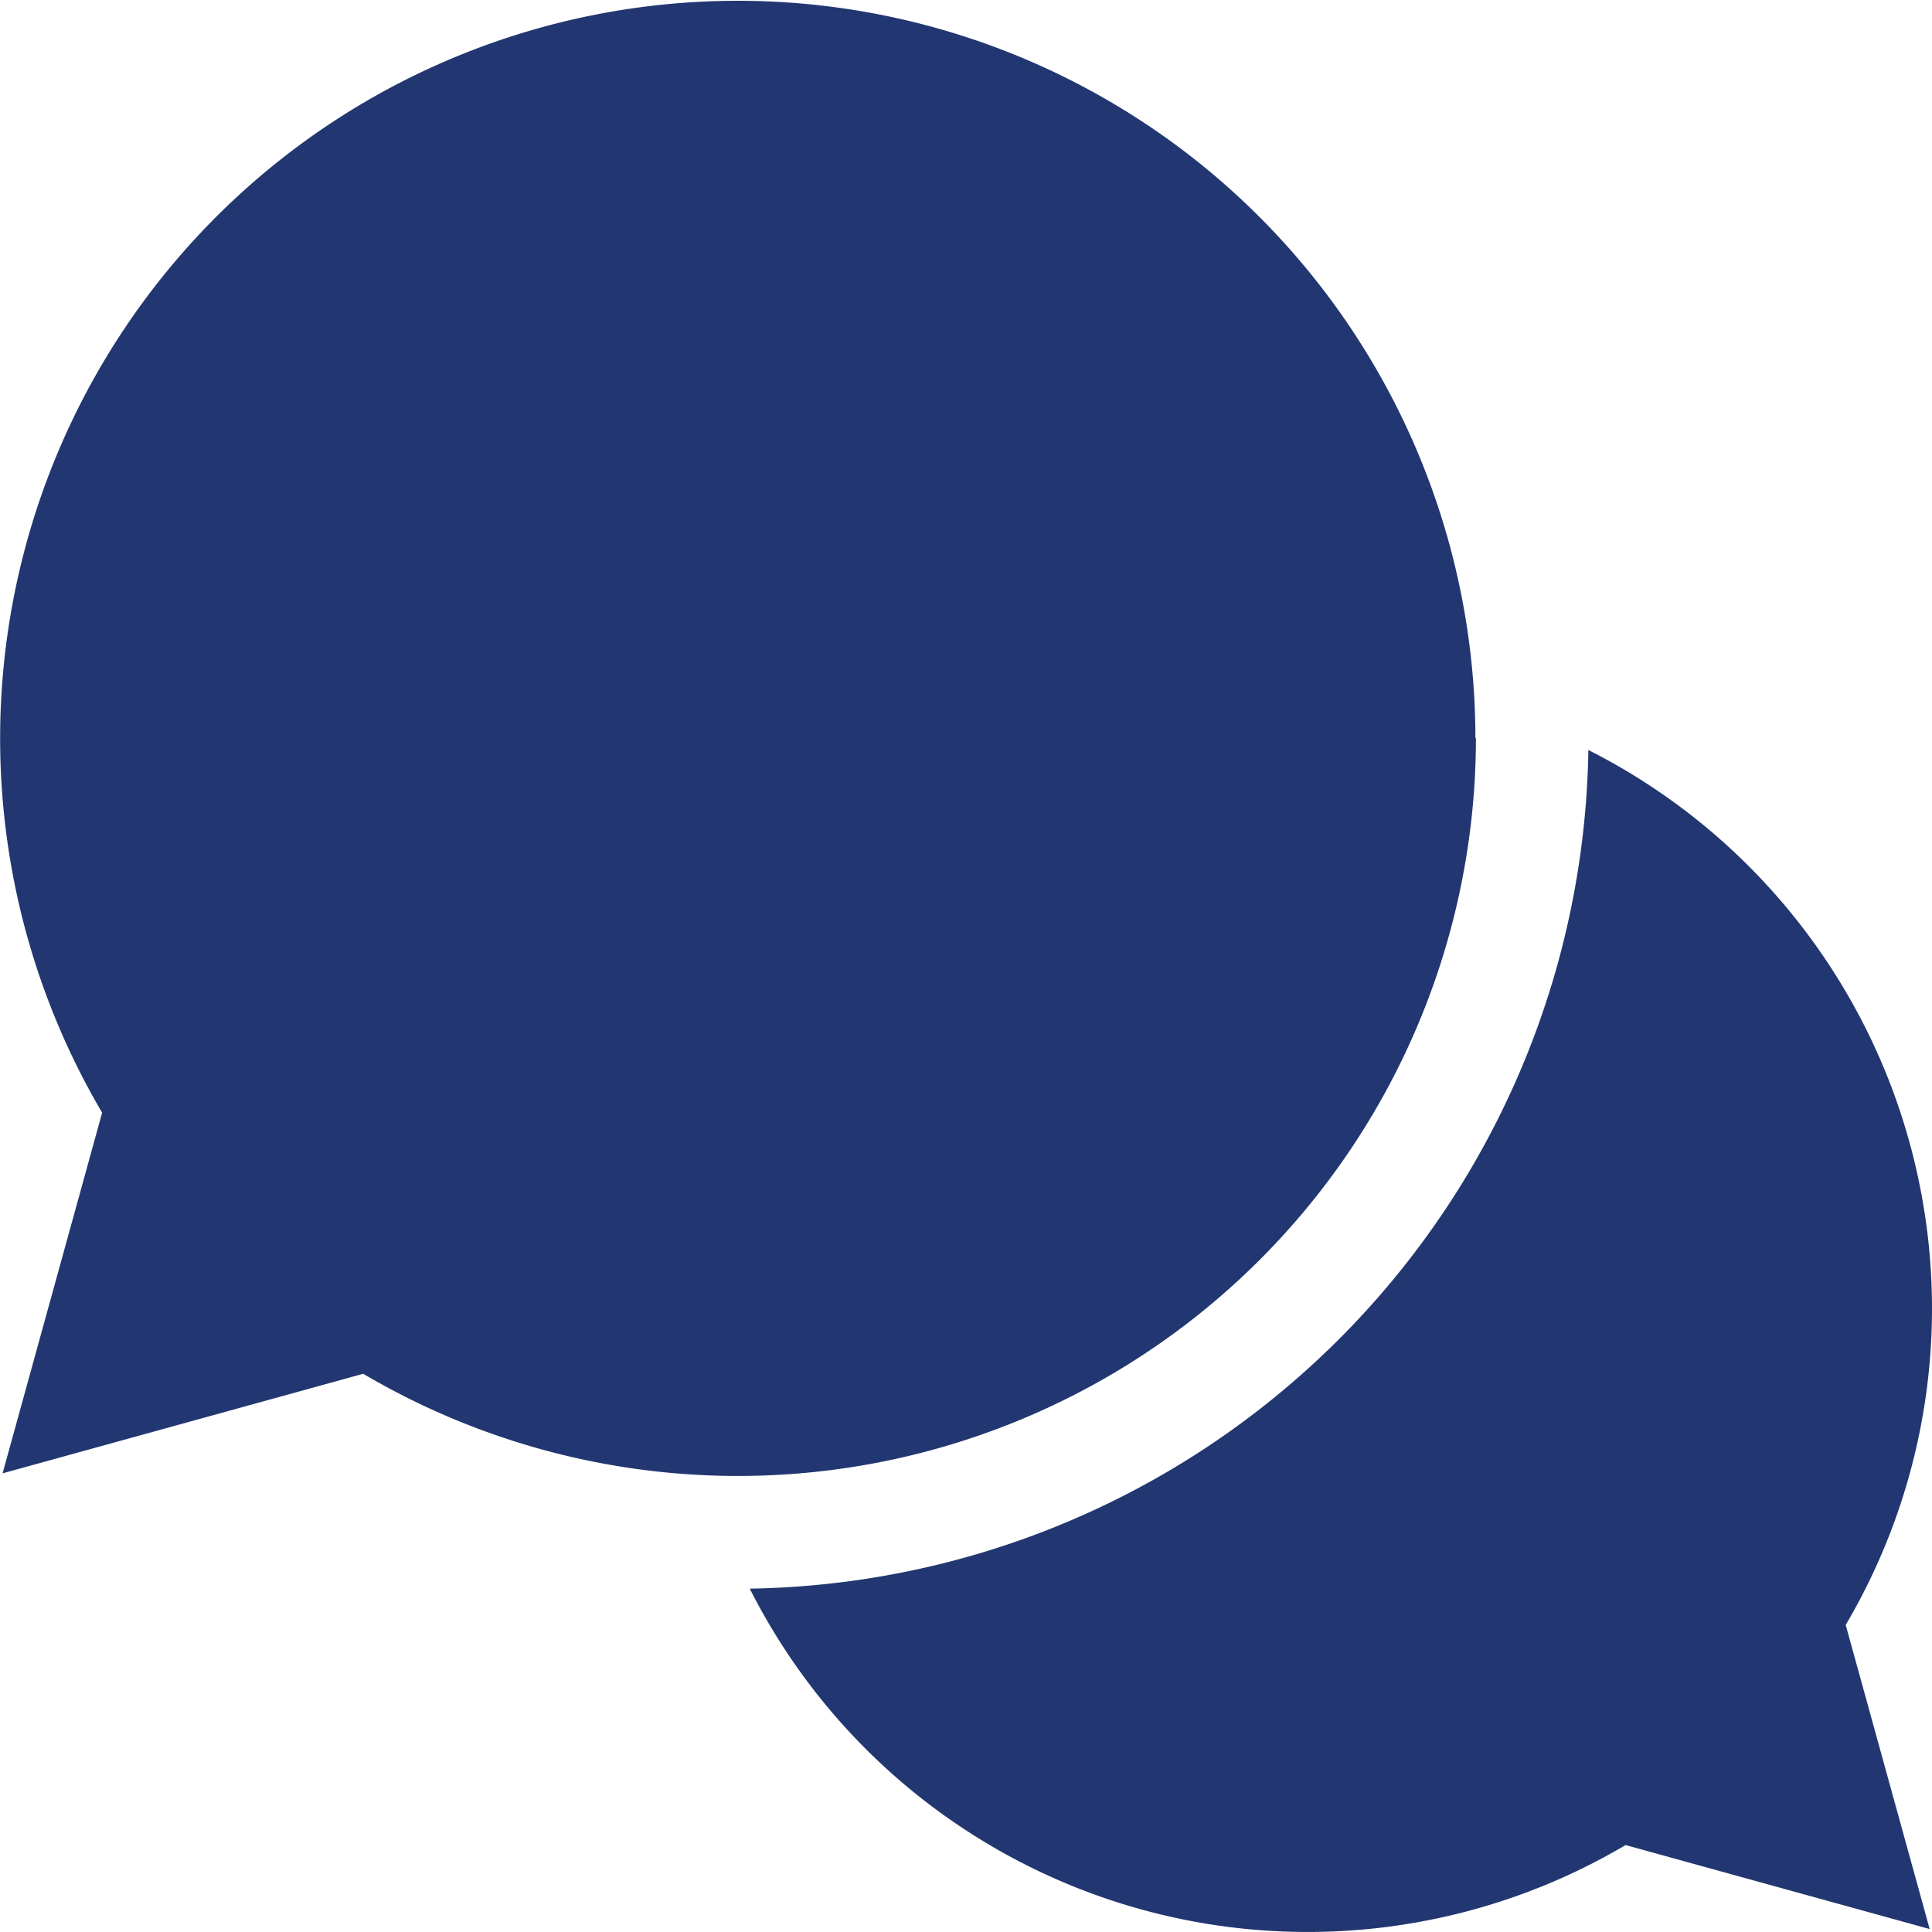 <svg xmlns="http://www.w3.org/2000/svg" width="15" height="15" viewBox="0 0 15 15"><path d="M34.79,29.95a4.86,4.86,0,0,0-2.668-4.33,6.614,6.614,0,0,1-6.511,6.511,4.852,4.852,0,0,0,6.8,1.991l2.361.652-.652-2.361a4.838,4.838,0,0,0,.67-2.464Zm0,0" transform="translate(-19.79 -19.797)" fill="#223771"/><path d="M11.455,5.727A5.727,5.727,0,1,0,.793,8.639l-.773,2.8,2.8-.773a5.73,5.73,0,0,0,8.639-4.934Z" fill="#223771"/><path d="M23.27,34.93" transform="translate(-17.981 -26.991)" fill="#223771"/></svg>